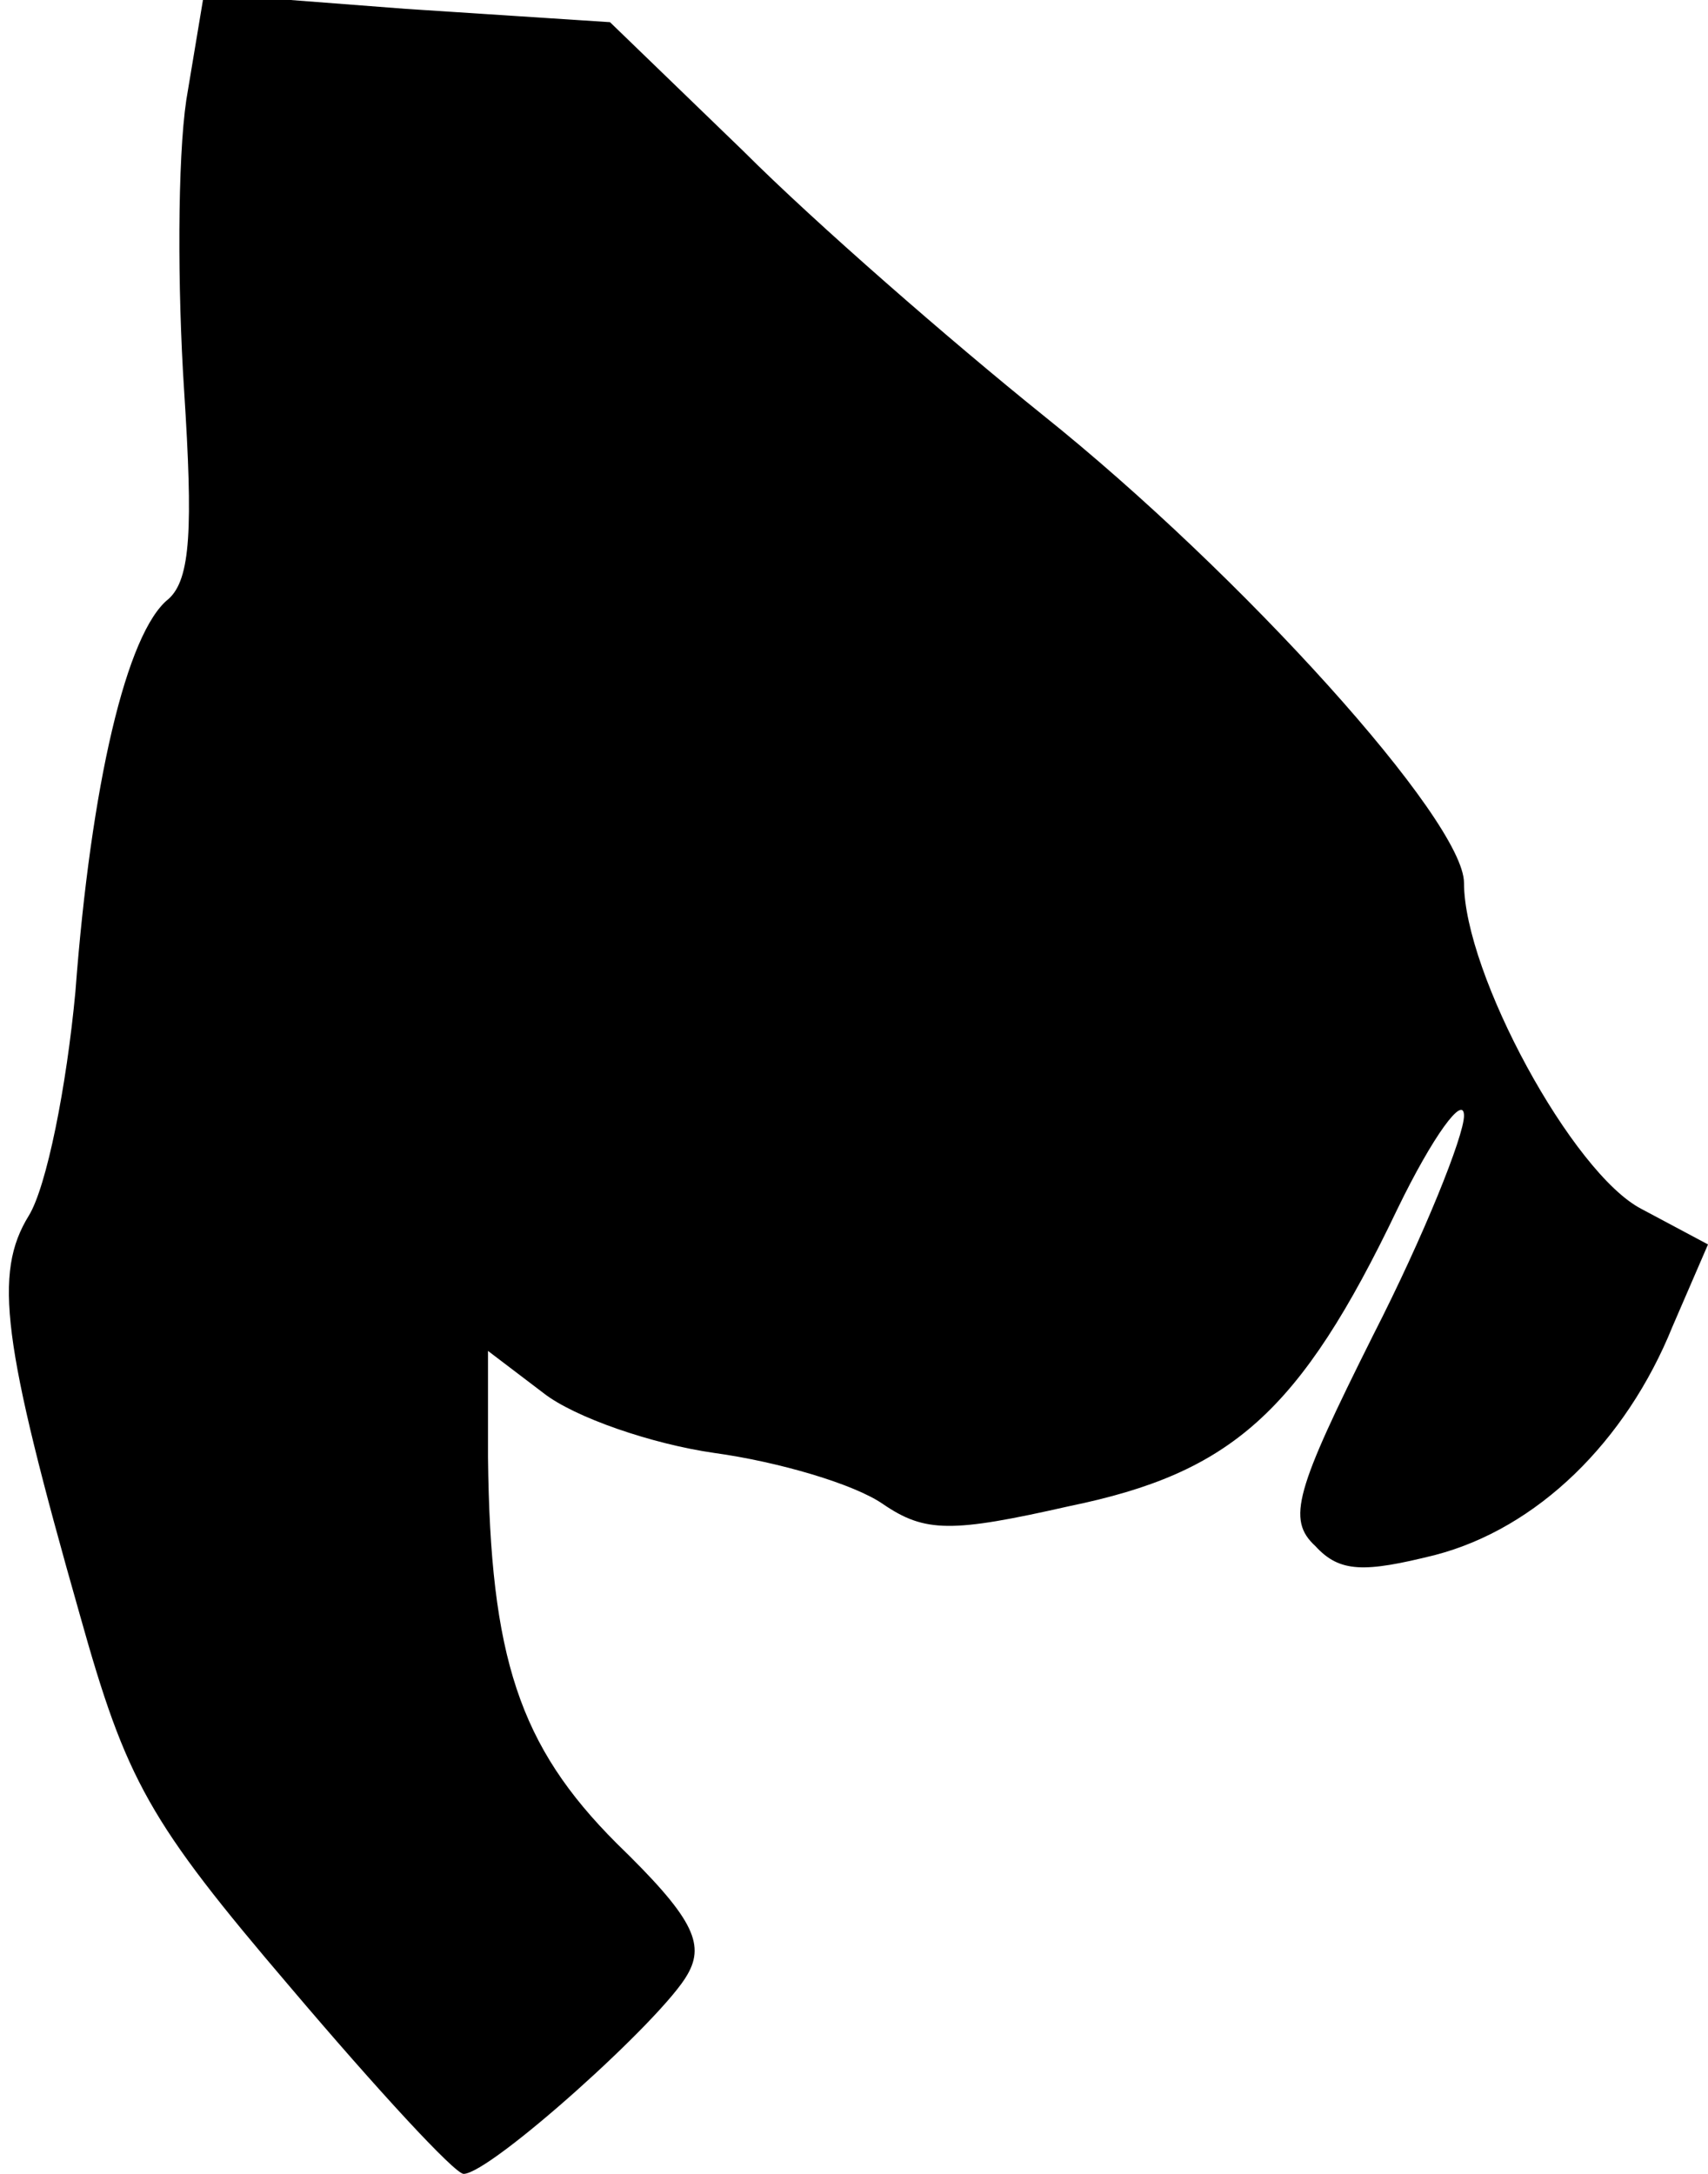<?xml version="1.0" standalone="no"?>
<!DOCTYPE svg PUBLIC "-//W3C//DTD SVG 20010904//EN"
 "http://www.w3.org/TR/2001/REC-SVG-20010904/DTD/svg10.dtd">
<svg version="1.0" xmlns="http://www.w3.org/2000/svg"
 width="77pt" height="98pt" viewBox="0 0 77 98"
 preserveAspectRatio="xMidYMid meet">
<g transform="translate(0,98) scale(0.1,-0.1)"
fill="#000000" stroke="none">
<path fill="#000000" stroke="none" d="M84 935 c-4 -27 -4 -85 -1 -131 4 -62
3 -85 -7 -94 -19 -15 -35 -84 -42 -177 -4 -43 -13 -88 -21 -101 -16 -26 -12
-57 23 -180 21 -75 31 -93 95 -168 39 -46 74 -84 78 -84 12 0 90 70 101 90 8
14 2 26 -32 59 -44 44 -57 84 -58 174 l0 48 25 -19 c14 -11 49 -23 77 -27 29
-4 63 -14 76 -23 19 -13 31 -13 84 -1 73 15 104 42 148 134 16 33 30 52 30 42
0 -9 -18 -54 -41 -99 -35 -70 -39 -83 -26 -95 11 -12 22 -12 54 -4 46 12 86
51 107 103 l16 37 -30 16 c-31 16 -80 106 -80 147 0 28 -100 139 -190 211 -41
33 -102 86 -135 119 l-60 58 -92 6 -91 7 -8 -48z"/>
</g>
</svg>
